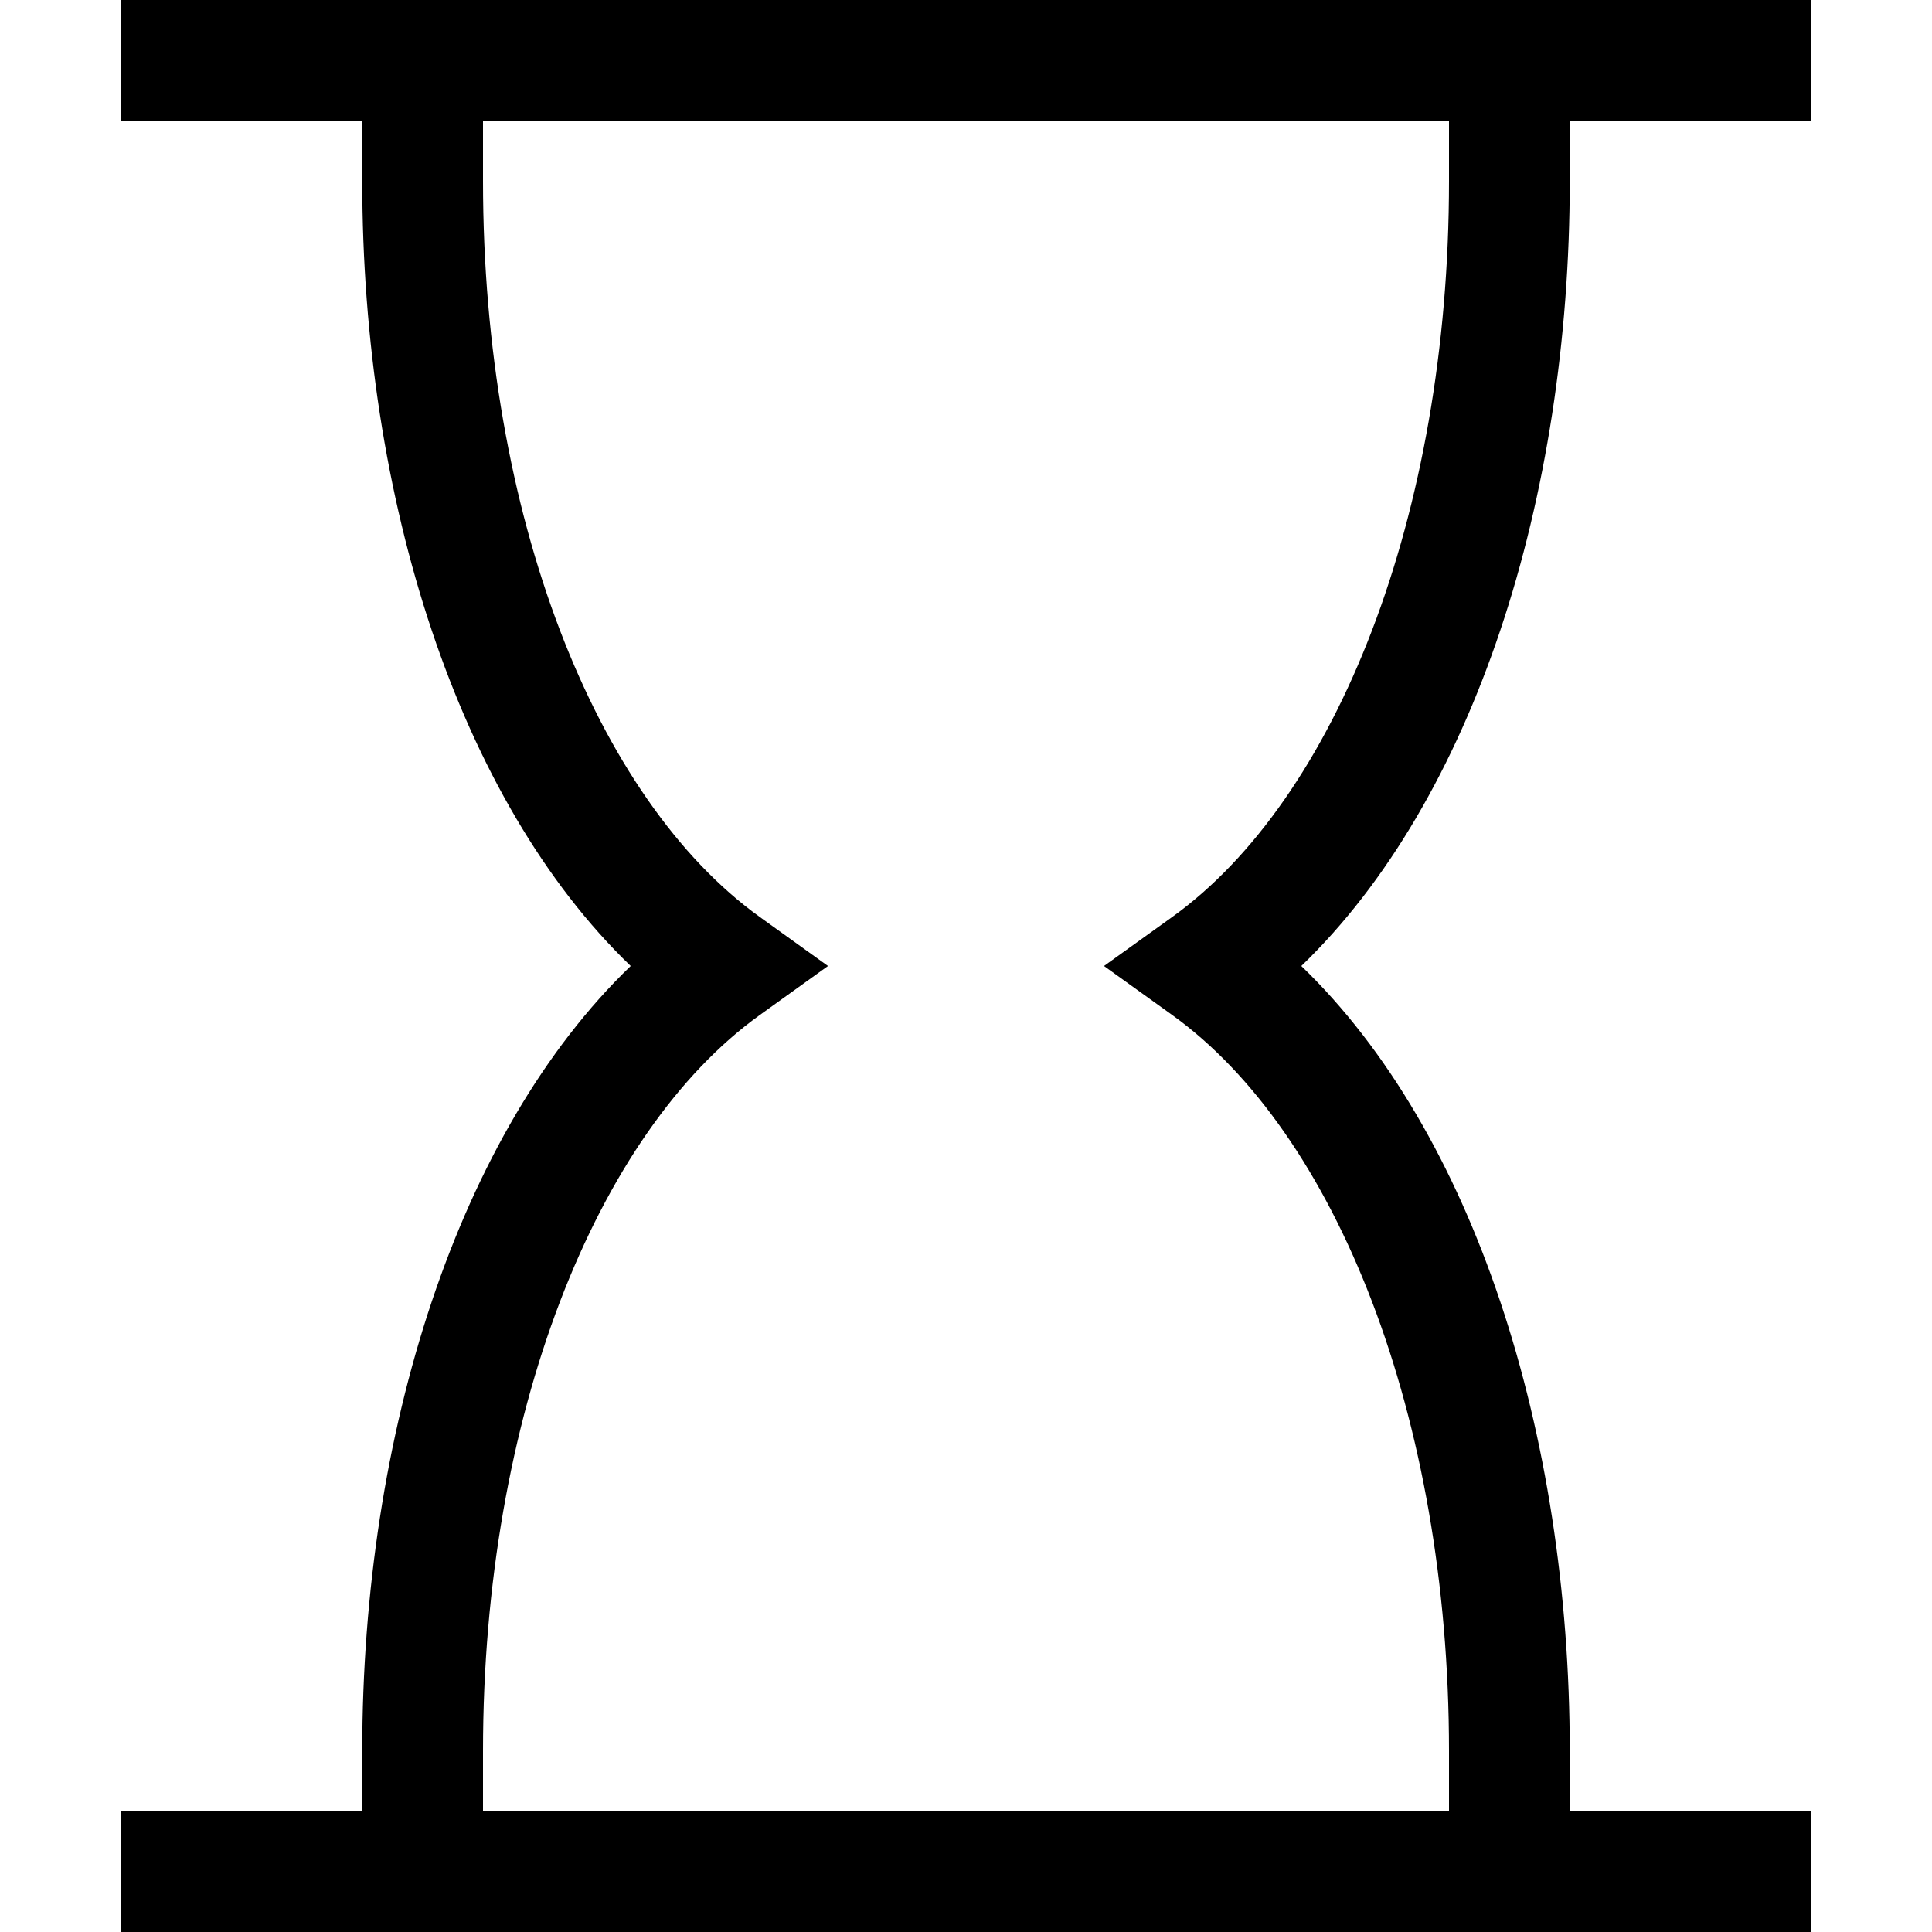 <svg xmlns="http://www.w3.org/2000/svg" width="16" height="16" fill="currentColor">
  <path fill-rule="evenodd" d="M1 0h14v1h-2v.5c0 2.63-.793 5.123-2.223 6.5C12.207 9.377 13 11.87 13 14.5v.5h2v1H1v-1h2v-.5c0-2.63.793-5.123 2.223-6.5C3.793 6.623 3 4.13 3 1.5V1H1V0Zm3 1v.5c0 2.772.937 5.12 2.292 6.094L6.857 8l-.565.406C4.937 9.38 4 11.728 4 14.5v.5h8v-.5c0-2.772-.937-5.12-2.292-6.094L9.143 8l.565-.406C11.063 6.62 12 4.272 12 1.5V1H4Z" clip-rule="evenodd"/>
</svg>
